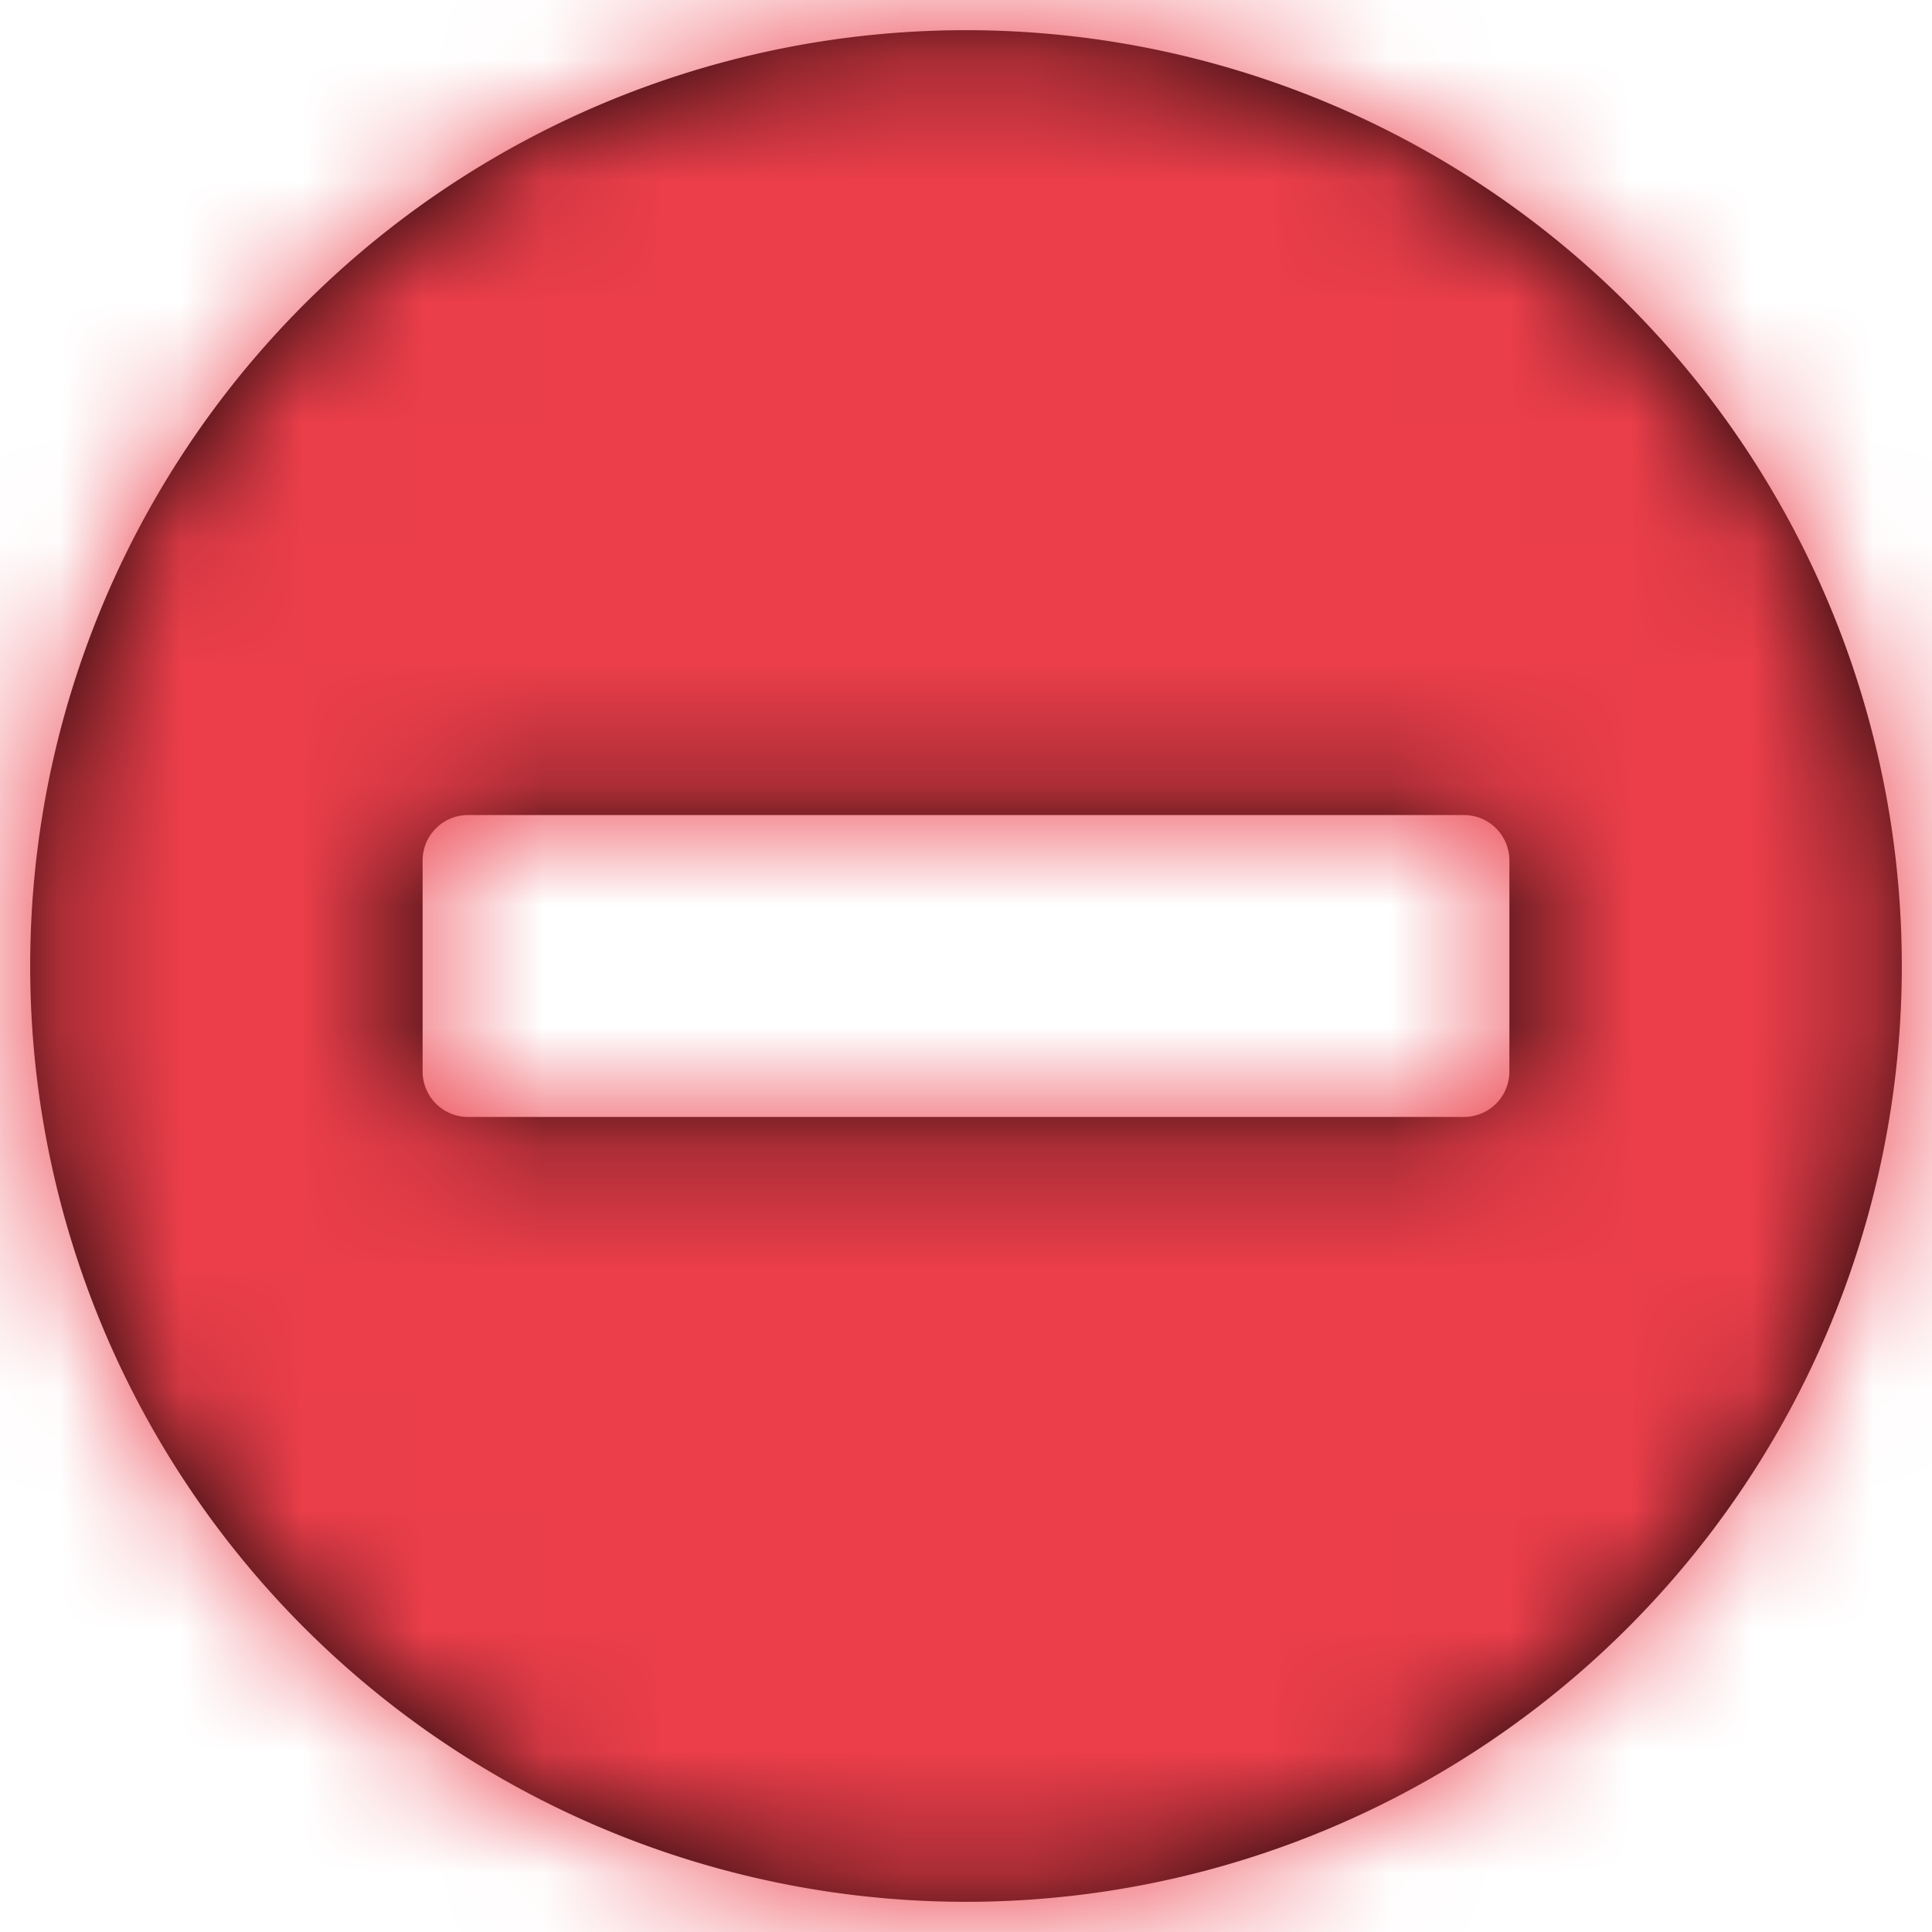 <svg xmlns="http://www.w3.org/2000/svg" xmlns:xlink="http://www.w3.org/1999/xlink" width="16" height="16" viewBox="0 0 16 16">
    <defs>
        <path id="a" d="M8 .25A7.749 7.749 0 0 0 .25 8 7.749 7.749 0 0 0 8 15.75 7.749 7.749 0 0 0 15.75 8 7.749 7.749 0 0 0 8 .25zm-4.125 9a.376.376 0 0 1-.375-.375v-1.75c0-.206.169-.375.375-.375h8.25c.206 0 .375.169.375.375v1.75a.376.376 0 0 1-.375.375h-8.25z"/>
    </defs>
    <g fill="none" fill-rule="evenodd">
        <mask id="b" fill="#fff">
            <use xlink:href="#a"/>
        </mask>
        <use fill="#000" fill-rule="nonzero" xlink:href="#a"/>
        <g fill="#EB3E4A" mask="url(#b)">
            <path d="M0 0h16v16H0z"/>
        </g>
    </g>
</svg>
